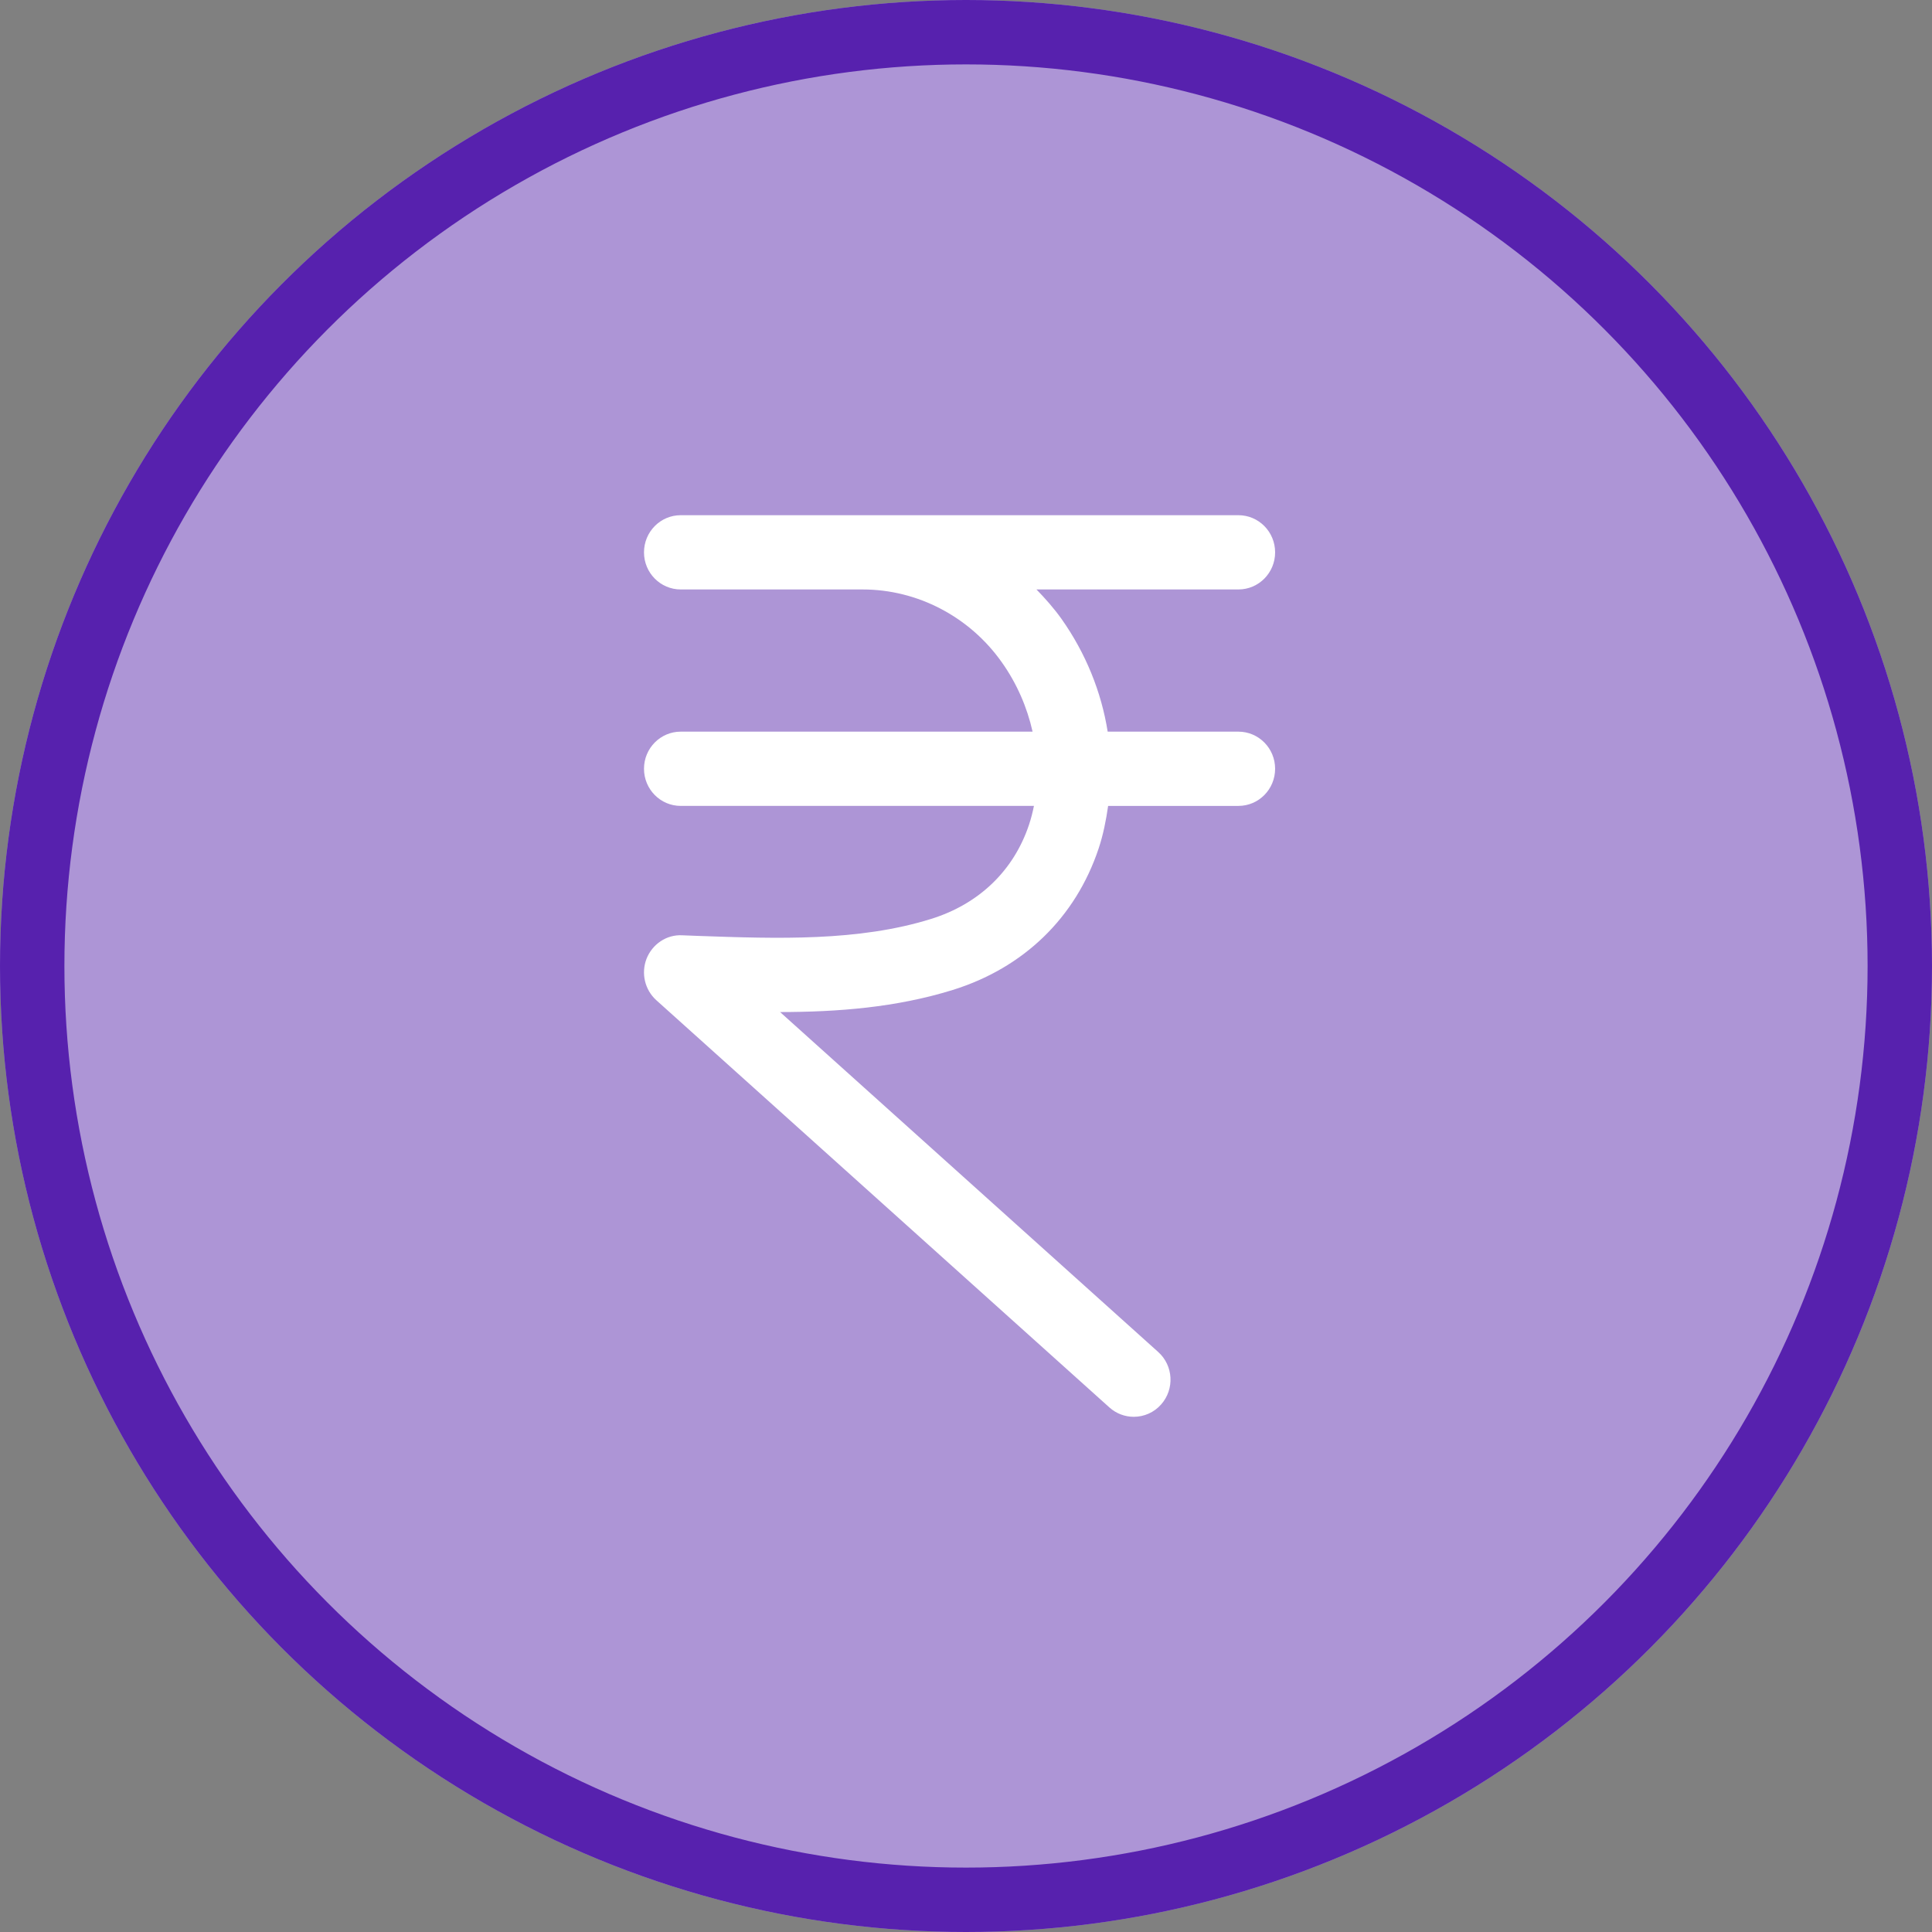 <svg xmlns="http://www.w3.org/2000/svg" width="30" height="30" viewBox="0 0 30 30">
    <rect x="0" y="0" width="30" height="30" fill="#808080" stroke="none"/>
    <g fill="none" fill-rule="evenodd">
        <circle cx="15" cy="15" r="15" fill="#AD95D6"/>
        <path fill="#FFF" d="M19.23 8h-8.66c-.315 0-.57.258-.57.577 0 .318.255.576.57.576h2.824c.852 0 1.66.422 2.16 1.128.237.333.395.702.48 1.08H10.57c-.315 0-.57.258-.57.576 0 .319.255.577.57.577h5.485c-.02.1-.045.198-.077.294-.238.712-.777 1.23-1.52 1.461-1.129.352-2.39.307-3.612.264l-.256-.01c-.24-.012-.46.137-.55.363-.088.226-.028.483.151.645l7.035 6.323c.109.098.244.146.379.146.157 0 .314-.065.426-.193.21-.238.189-.603-.047-.814l-5.871-5.278c.896-.001 1.799-.07 2.681-.343 1.102-.343 1.907-1.123 2.265-2.195.072-.216.116-.439.148-.663h2.023c.315 0 .57-.258.57-.577 0-.318-.255-.576-.57-.576H17.2c-.098-.616-.34-1.218-.718-1.752-.117-.164-.25-.314-.388-.456h3.136c.315 0 .57-.258.57-.576 0-.319-.255-.577-.57-.577z"/>
        <circle cx="15" cy="15" r="14.5" stroke="#5721AE"/>
    </g>
</svg>
